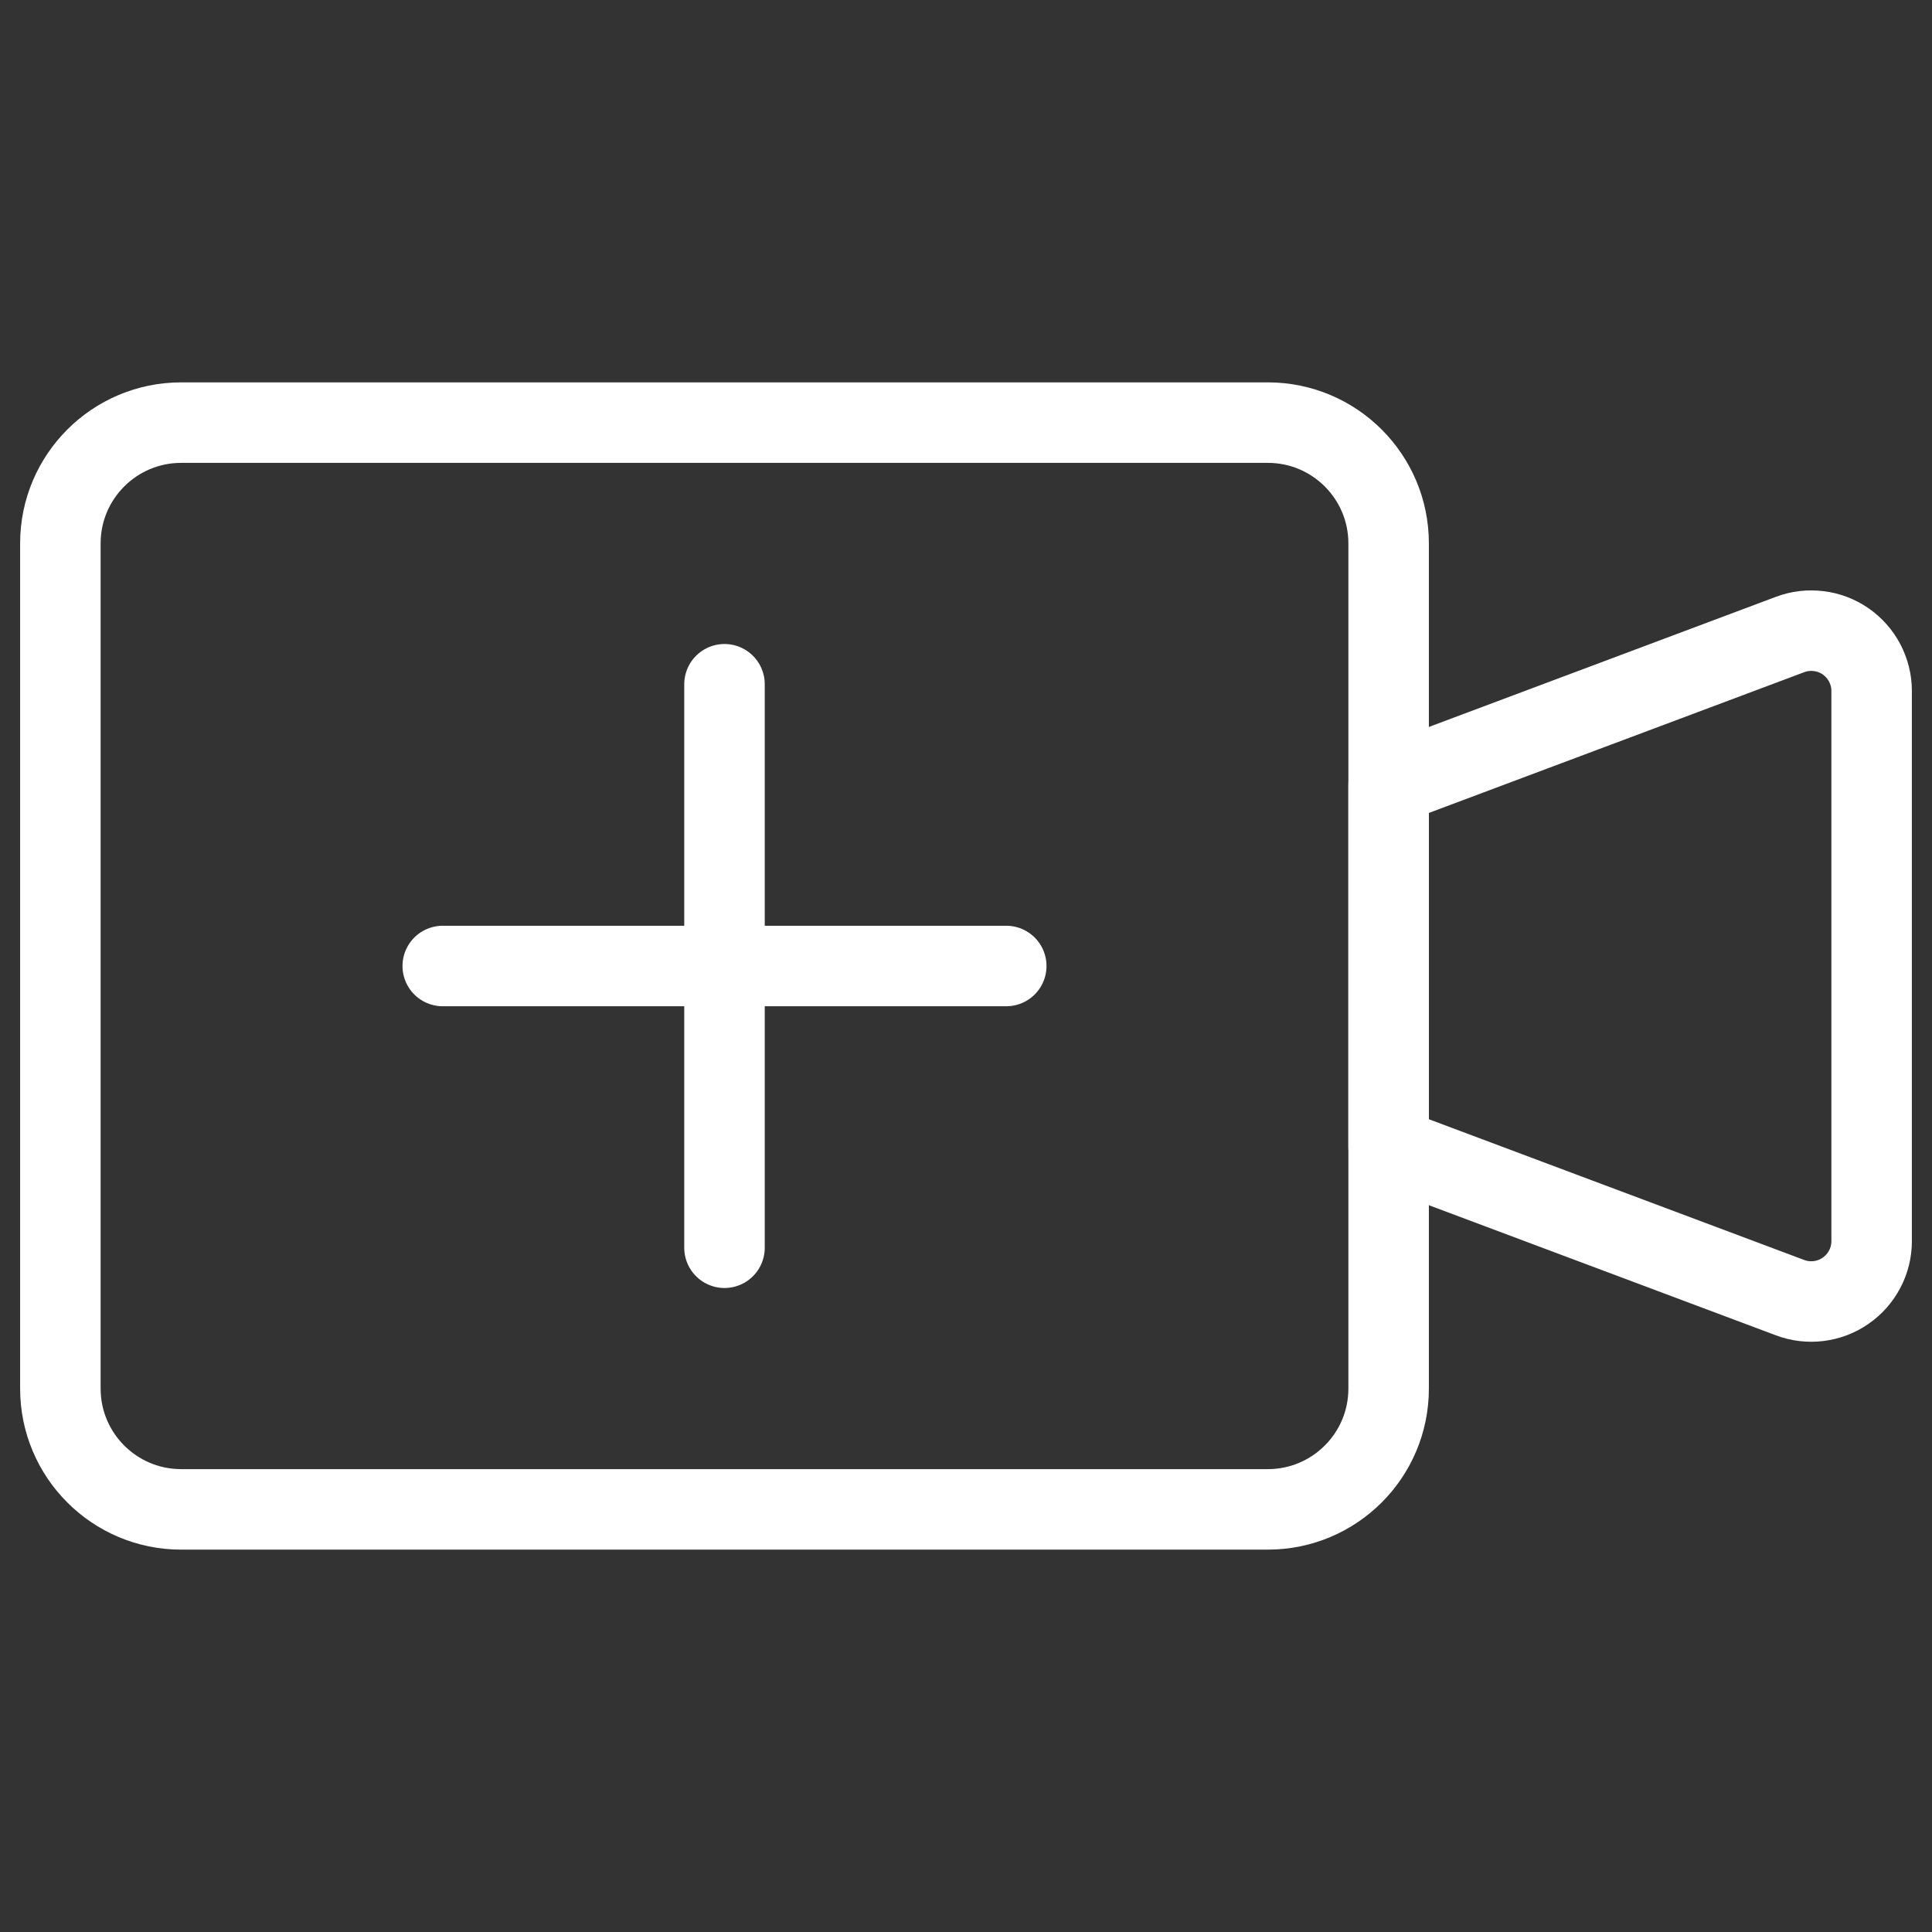 <svg width="24" height="24" viewBox="0 0 24 24" fill="none" xmlns="http://www.w3.org/2000/svg">
<rect x="0" y="0" width="24" height="24" fill="#333333" stroke="none"/>
<path d="M15.75 5.25H2.25C1.422 5.25 0.75 5.922 0.75 6.75V17.25C0.75 18.078 1.422 18.75 2.25 18.75H15.75C16.578 18.75 17.25 18.078 17.25 17.25V6.75C17.25 5.922 16.578 5.25 15.75 5.25Z" stroke="white" stroke-linecap="round" stroke-linejoin="round"/>
<path d="M17.25 14.25L22.237 16.12C22.35 16.163 22.473 16.177 22.593 16.162C22.713 16.147 22.828 16.103 22.927 16.034C23.027 15.965 23.108 15.873 23.164 15.766C23.221 15.659 23.25 15.539 23.25 15.418V8.582C23.25 8.461 23.22 8.342 23.164 8.235C23.108 8.128 23.026 8.036 22.927 7.967C22.827 7.898 22.712 7.854 22.592 7.84C22.472 7.825 22.35 7.839 22.237 7.882L17.25 9.752V14.25Z" stroke="white" stroke-linecap="round" stroke-linejoin="round"/>
<path d="M9 8.5V15.5" stroke="white" stroke-linecap="round" stroke-linejoin="round"/>
<path d="M12.5 12L5.5 12" stroke="white" stroke-linecap="round" stroke-linejoin="round"/>
</svg>
